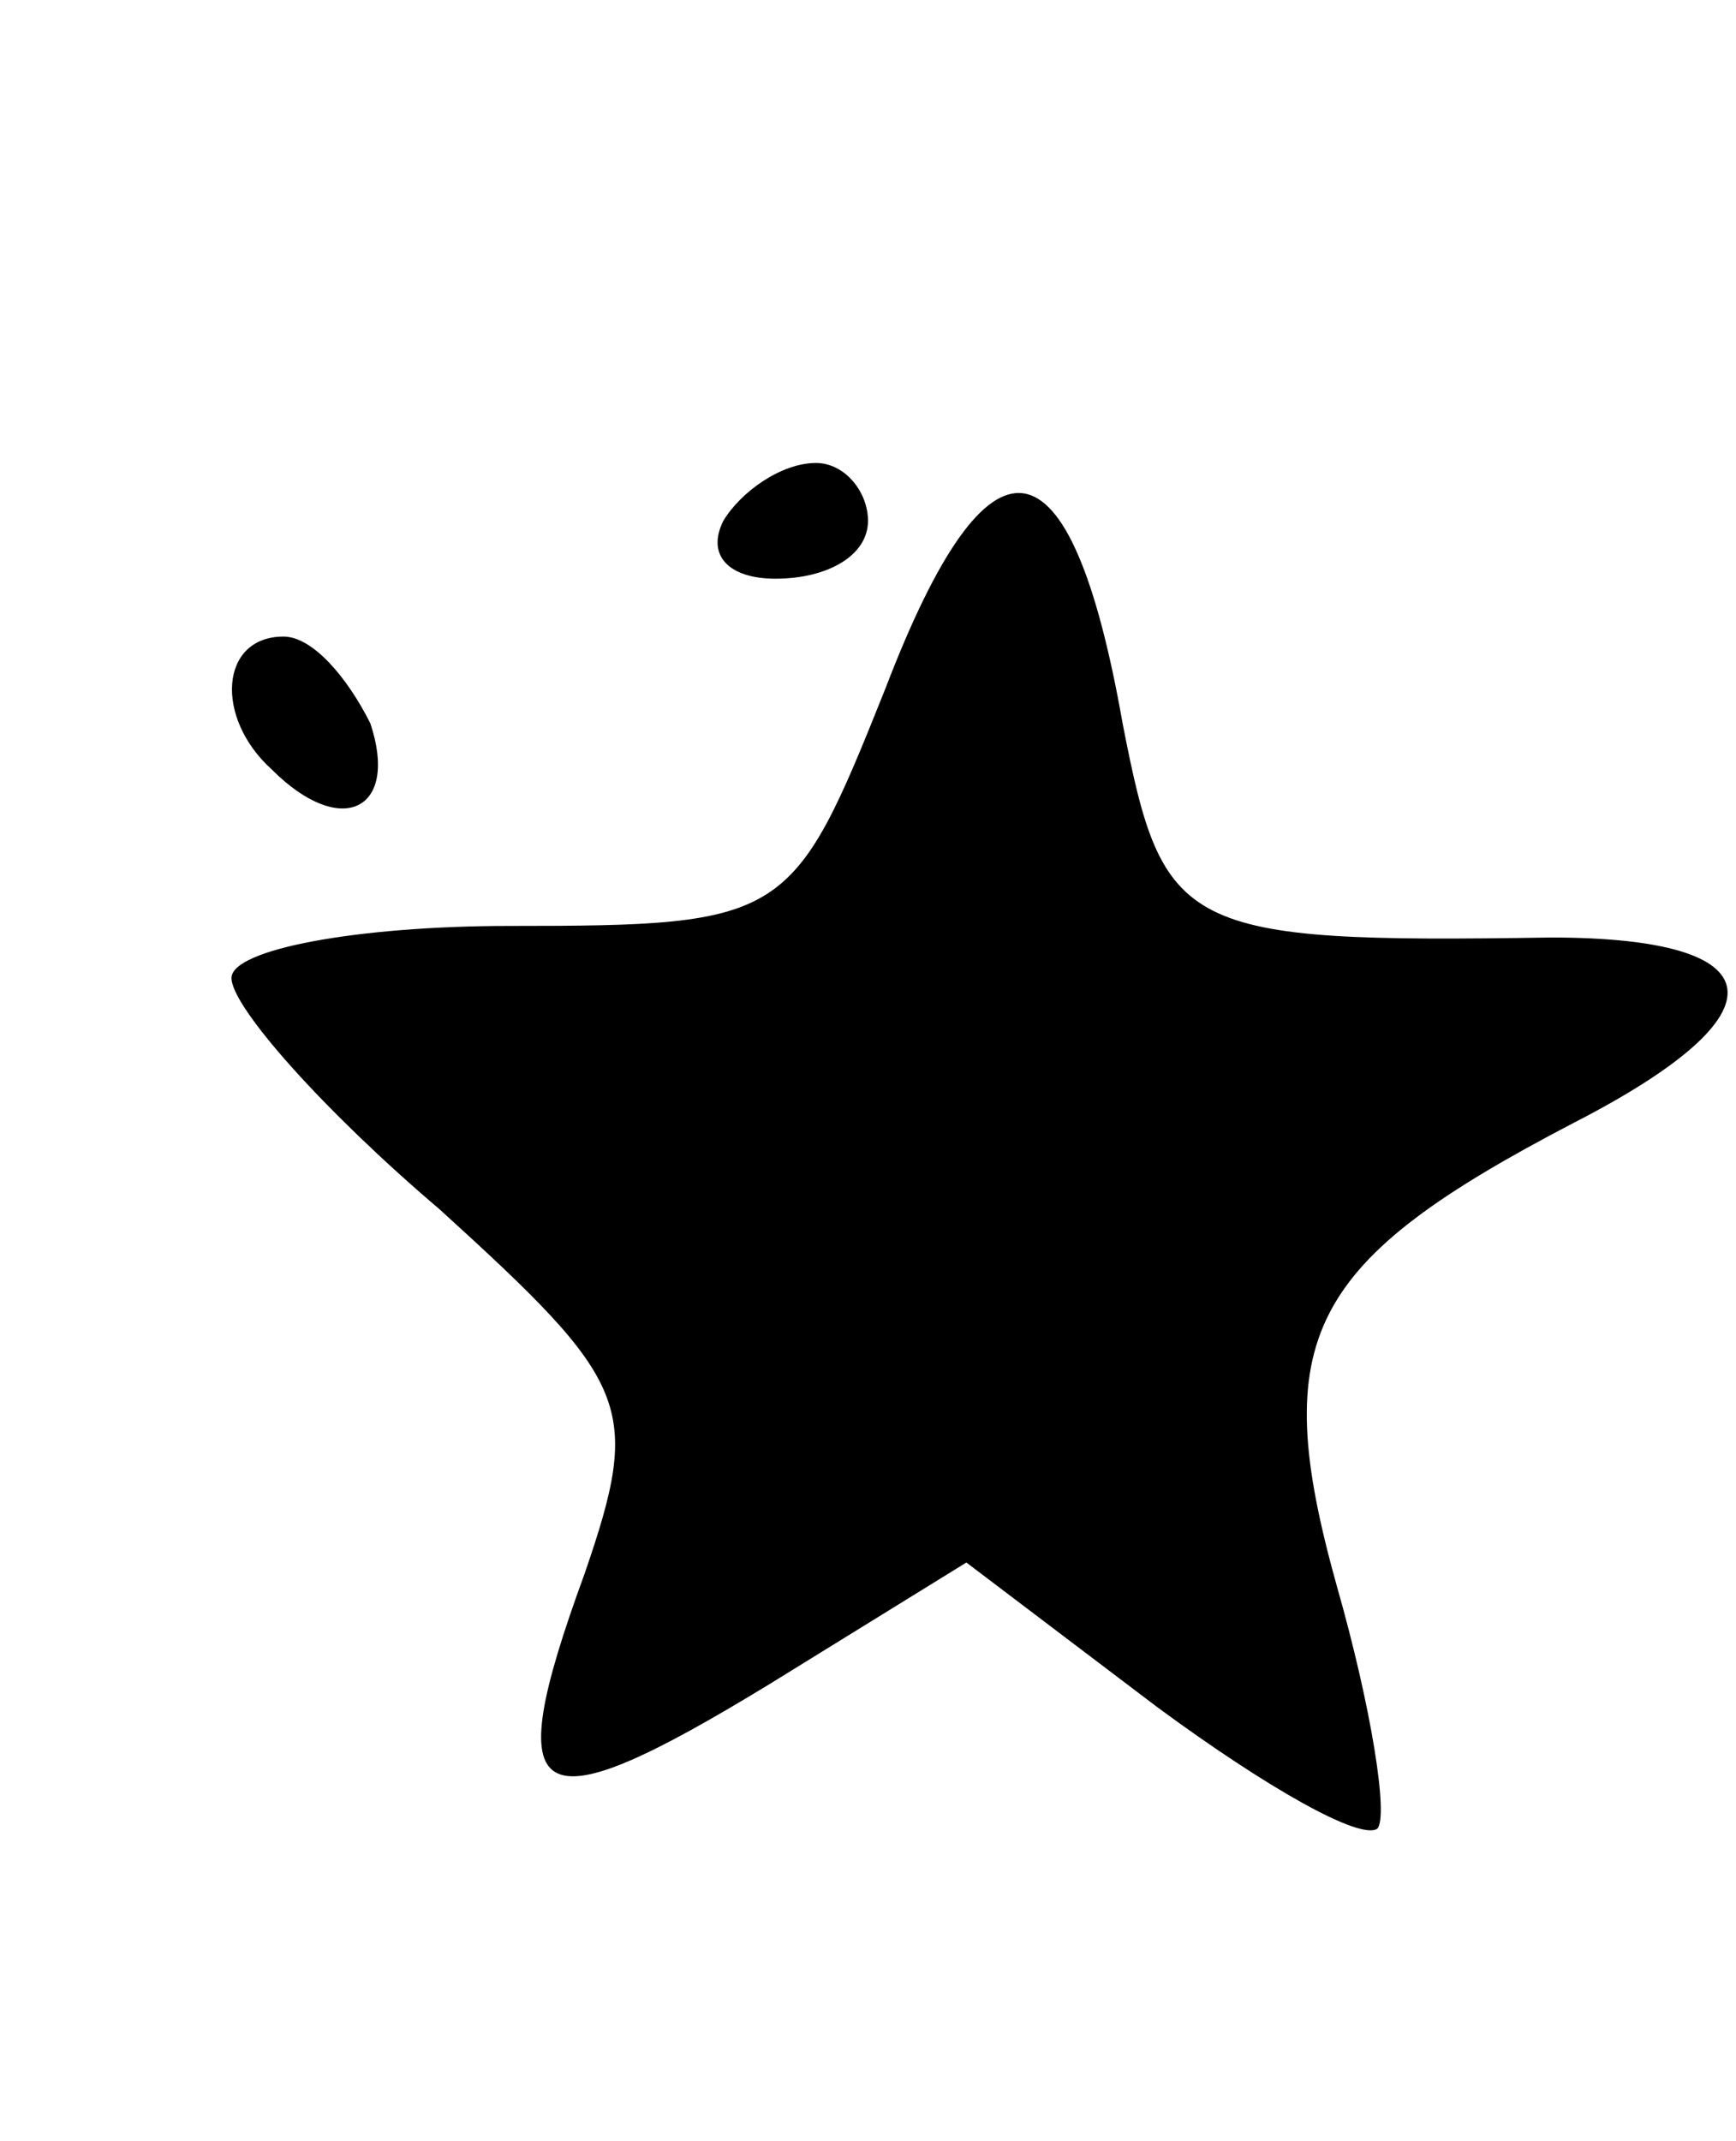<svg version="1" xmlns="http://www.w3.org/2000/svg" width="30" height="37" viewBox="0 0 300 370"><g id="star-symbol"><path d="M200 295l-33-25-34 21c-41 25-47 22-32-19 10-29 8-33-25-63-20-17-36-35-36-40 0-5 22-9 48-9 48 0 49-1 65-41 18-47 32-45 41 6 7 36 10 38 74 37 39 0 41 13 4 32-46 24-53 37-41 80 6 21 9 40 7 42-3 2-19-7-38-21zM47 133c-10-9-9-23 2-23 5 0 11 7 15 15 5 15-5 20-17 8z"/><path d="M125 90 c3 -5 10 -10 16 -10 5 0 9 5 9 10 0 6 -7 10 -16 10 -8 0 -12 -4 -9 -10z"/></g></svg>
